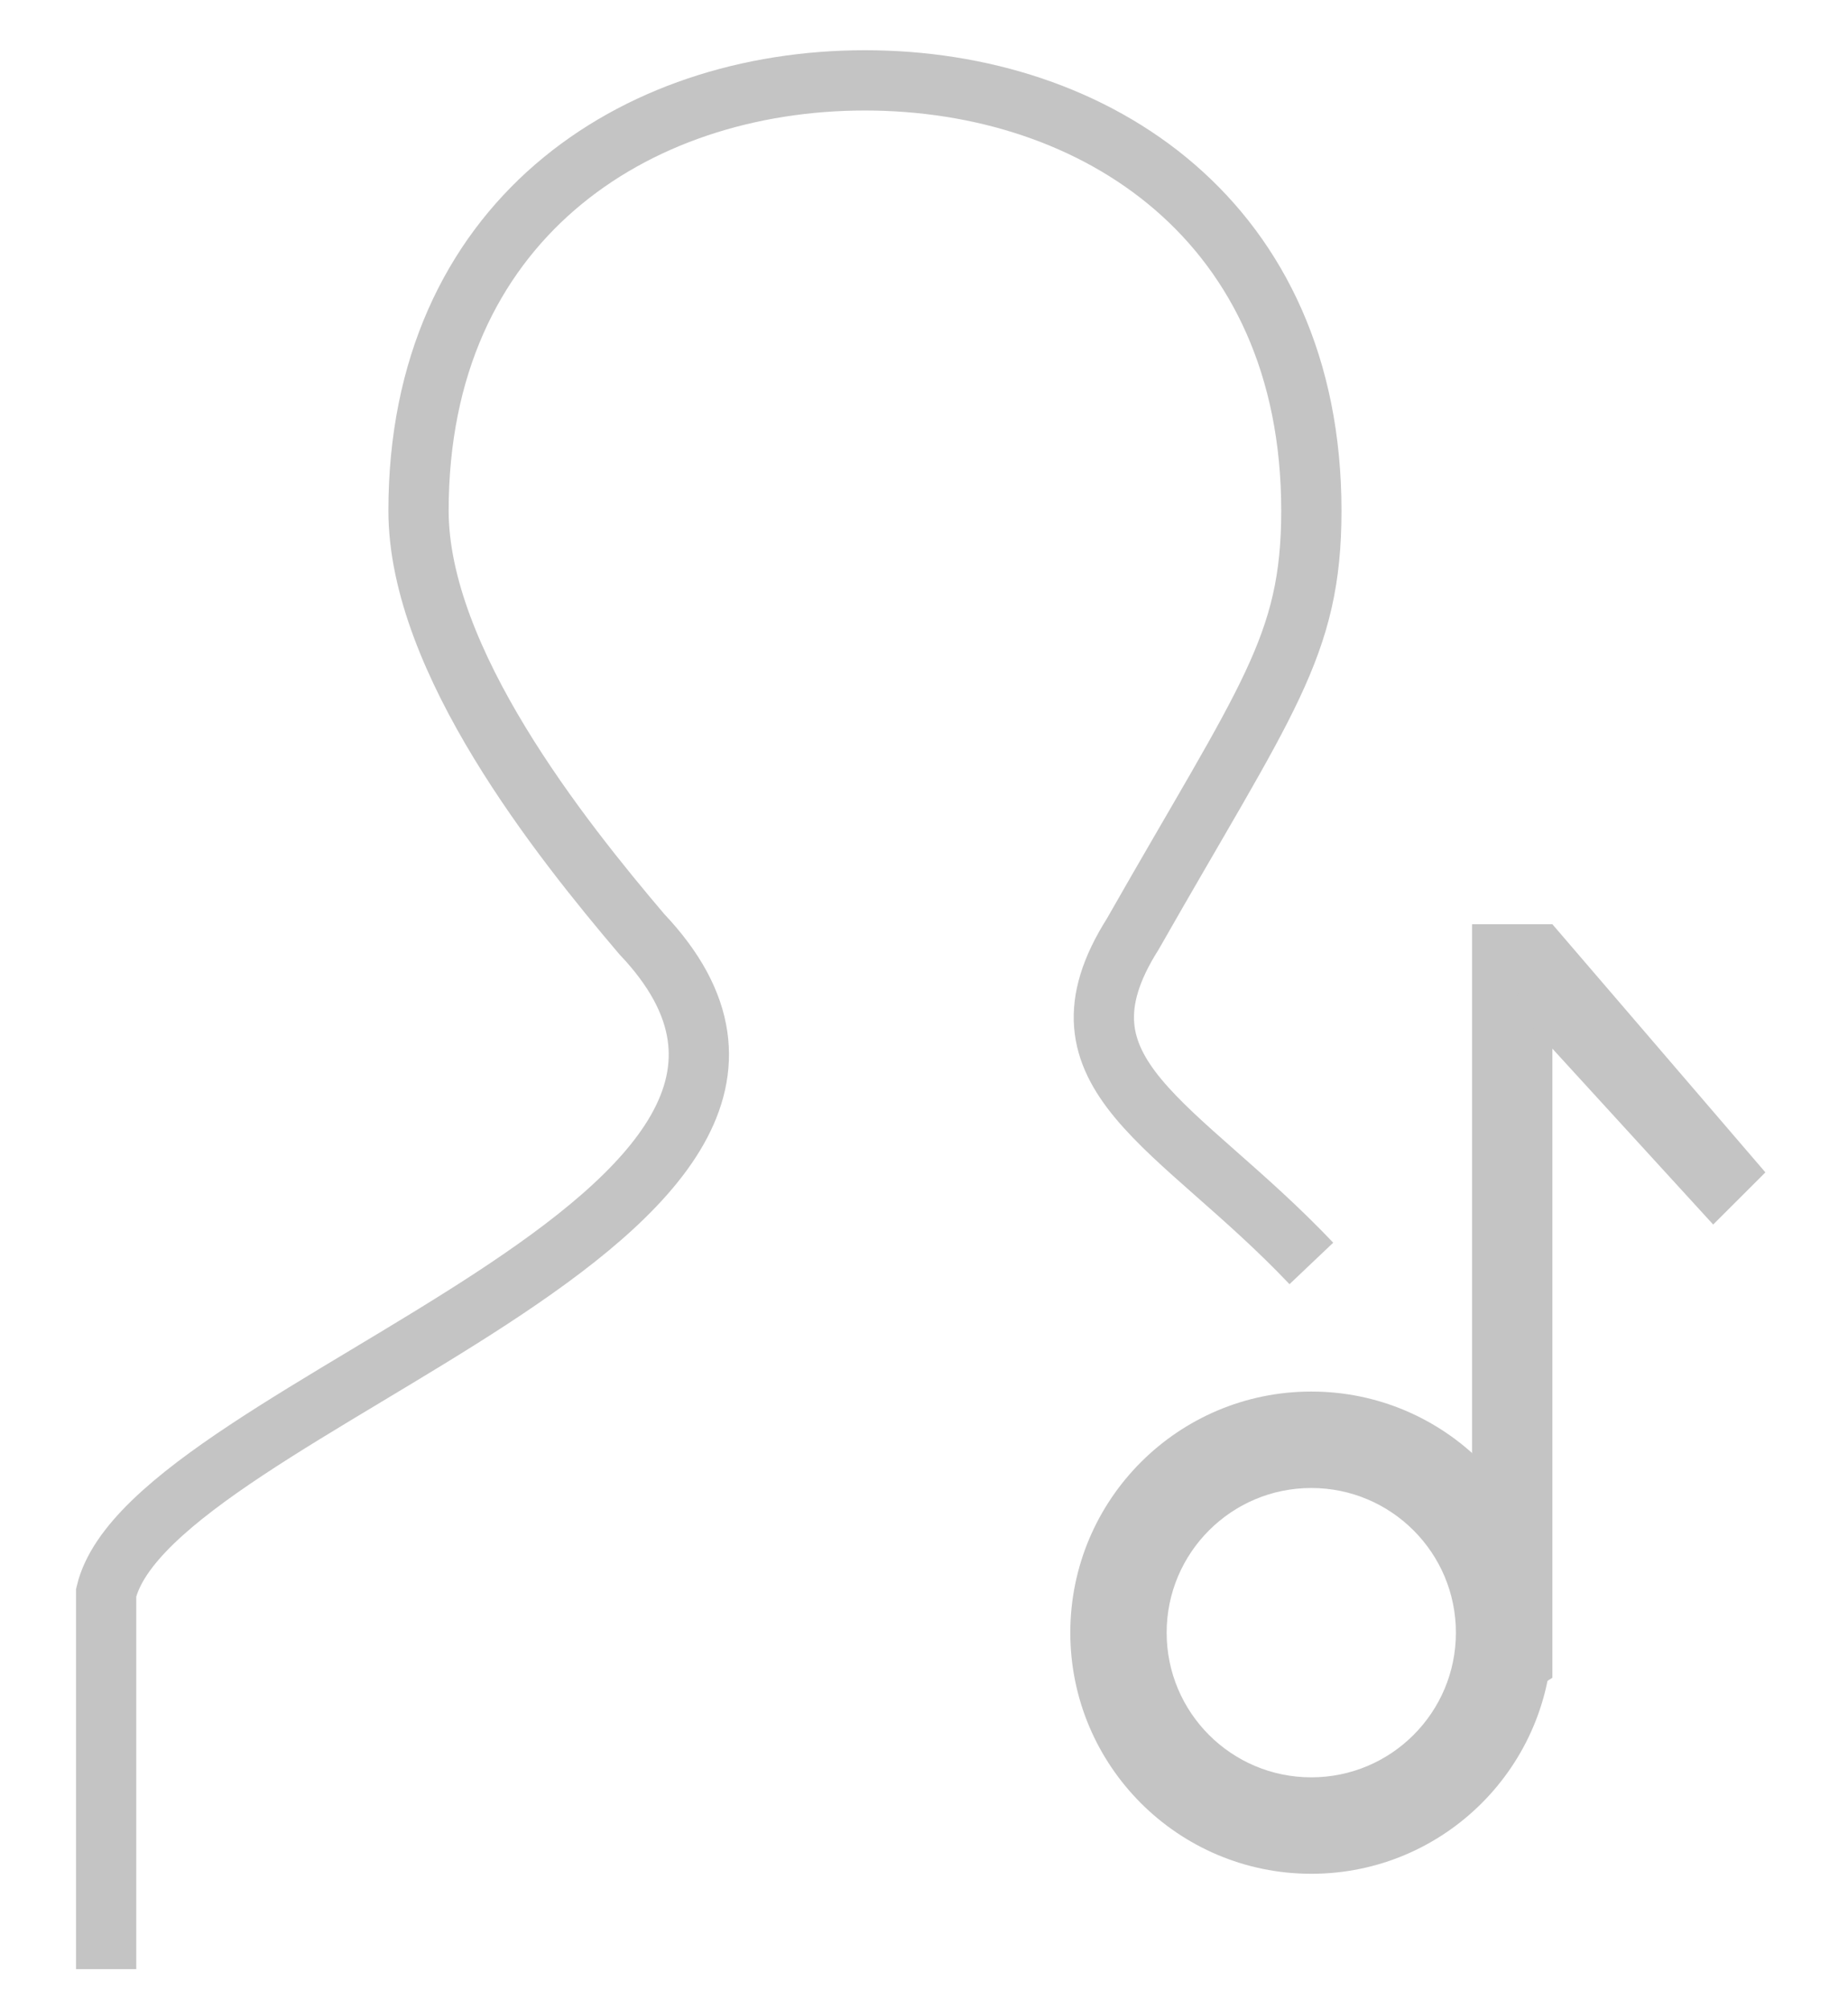 <svg width="23" height="25" viewBox="0 0 23 25" fill="none" xmlns="http://www.w3.org/2000/svg">
<path fill-rule="evenodd" clip-rule="evenodd" d="M16.321 23.314C17.977 23.314 19.32 21.971 19.32 20.314C19.32 18.657 17.977 17.314 16.321 17.314C14.664 17.314 13.321 18.657 13.321 20.314C13.321 21.971 14.664 23.314 16.321 23.314ZM16.32 22.114C17.314 22.114 18.12 21.308 18.12 20.314C18.12 19.32 17.314 18.514 16.32 18.514C15.326 18.514 14.52 19.32 14.52 20.314C14.52 21.308 15.326 22.114 16.32 22.114Z" fill="#C4C4C4"/>
<path d="M18.321 11.5H19.321V20.875L18.321 21.5V11.5Z" fill="#C4C4C4"/>
<path d="M18.82 12.5L19.321 11.5L21.972 14.587L21.322 15.236L18.82 12.5Z" fill="#C4C4C4"/>
<path d="M16.321 15.72C14.654 13.963 12.987 13.378 14.098 11.622C15.765 8.695 16.321 8.048 16.321 6.354C16.321 2.76 13.645 1 10.765 1C7.885 1 5.209 2.76 5.209 6.354C5.209 8.22 6.979 10.435 7.987 11.622C11.321 15.134 1.876 17.476 1.321 19.817L1.321 24.5" stroke="#C4C4C4" stroke-width="0.75"/>
</svg>

